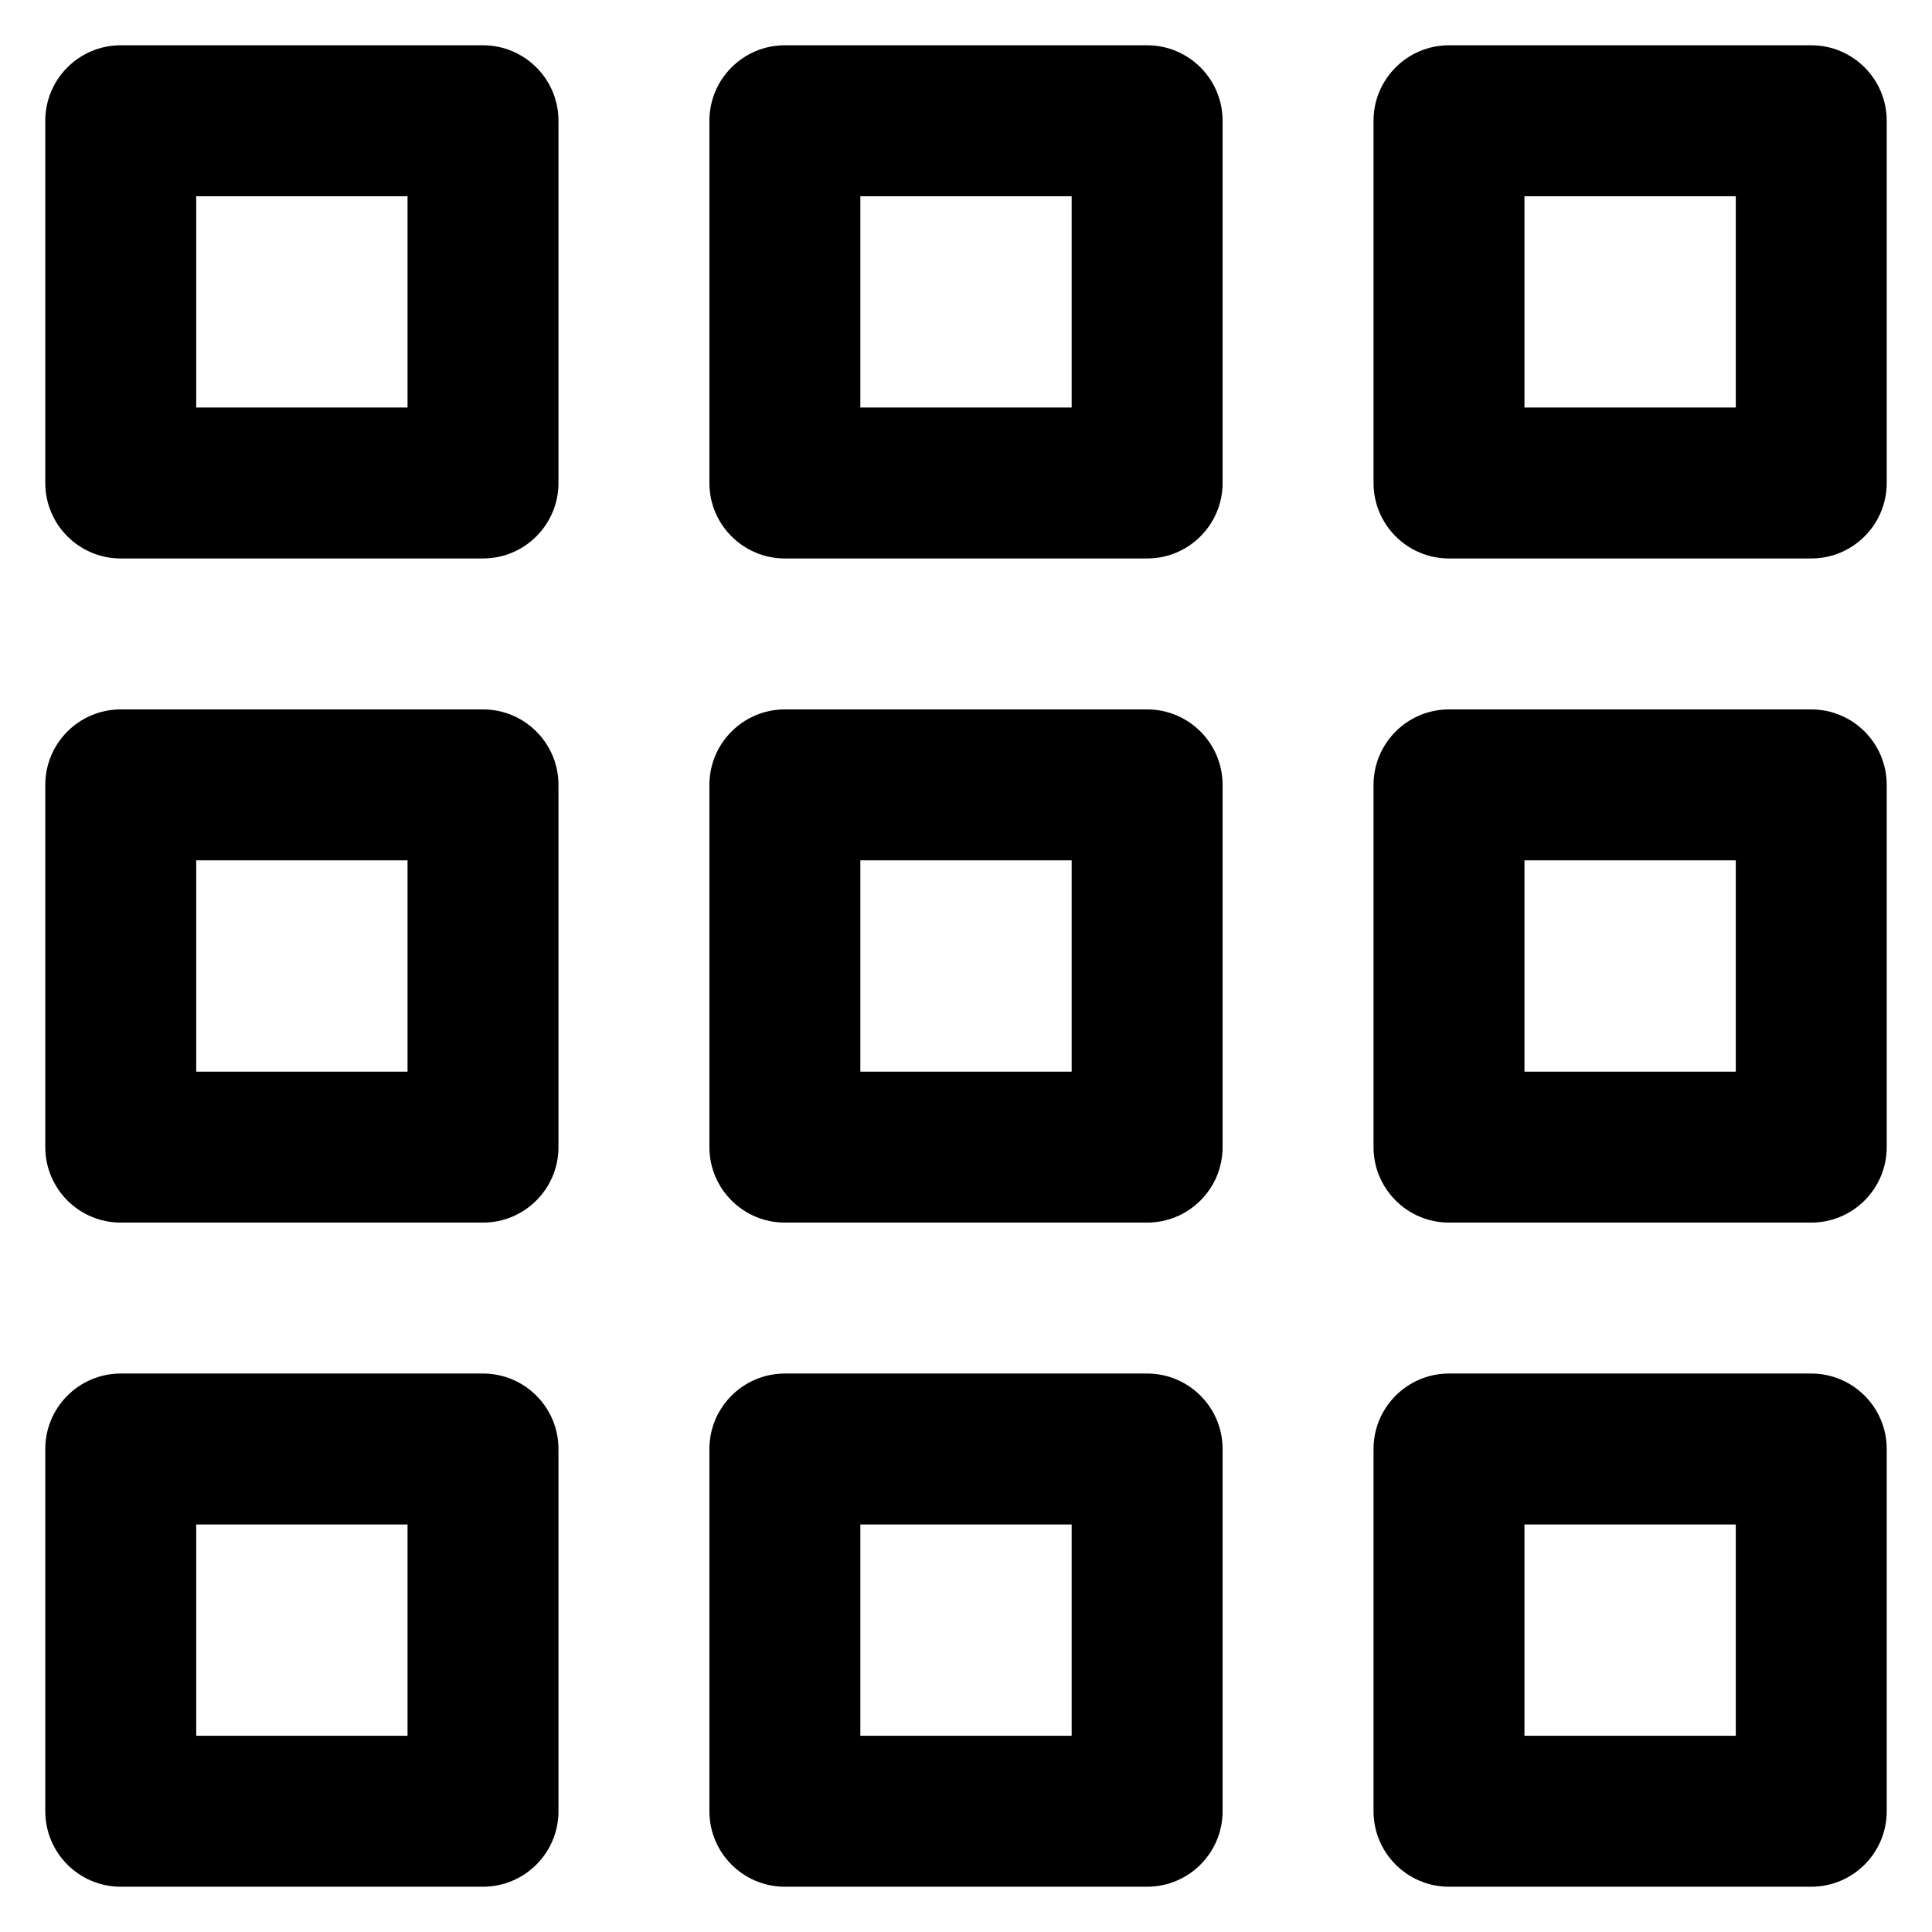 <svg viewBox="0 0 16 16" width="16" height="16" fill="black" xmlns="http://www.w3.org/2000/svg">
 <g transform="translate(0.375, 0.375)">
  <path d="M0 0.625C0 0.28 0.28 0 0.625 0L3.625 0C3.97 0 4.25 0.28 4.25 0.625L4.25 3.625C4.25 3.97 3.97 4.25 3.625 4.25L0.625 4.25C0.28 4.25 0 3.97 0 3.625L0 0.625ZM1.25 1.25L1.25 3L3 3L3 1.25L1.25 1.25Z" fill-rule="EVENODD"></path>
  <path d="M5.5 0.625C5.5 0.28 5.78 0 6.125 0L9.125 0C9.47 0 9.75 0.28 9.75 0.625L9.75 3.625C9.75 3.97 9.47 4.25 9.125 4.25L6.125 4.25C5.78 4.25 5.5 3.97 5.5 3.625L5.5 0.625ZM6.75 1.25L6.75 3L8.5 3L8.5 1.25L6.75 1.25Z" fill-rule="EVENODD"></path>
  <path d="M11.625 0C11.28 0 11 0.28 11 0.625L11 3.625C11 3.97 11.28 4.25 11.625 4.25L14.625 4.25C14.97 4.25 15.25 3.97 15.25 3.625L15.25 0.625C15.25 0.28 14.97 0 14.625 0L11.625 0ZM12.25 3L12.25 1.25L14 1.25L14 3L12.25 3Z" fill-rule="EVENODD"></path>
  <path d="M0 6.125C0 5.78 0.28 5.5 0.625 5.5L3.625 5.5C3.97 5.5 4.25 5.78 4.25 6.125L4.25 9.125C4.25 9.47 3.97 9.75 3.625 9.75L0.625 9.75C0.28 9.75 0 9.47 0 9.125L0 6.125ZM1.25 6.75L1.25 8.5L3 8.5L3 6.75L1.25 6.75Z" fill-rule="EVENODD"></path>
  <path d="M6.125 5.5C5.78 5.5 5.5 5.78 5.5 6.125L5.5 9.125C5.5 9.47 5.78 9.75 6.125 9.75L9.125 9.75C9.47 9.75 9.75 9.47 9.75 9.125L9.75 6.125C9.75 5.78 9.47 5.5 9.125 5.5L6.125 5.5ZM6.75 8.5L6.75 6.75L8.5 6.75L8.5 8.5L6.75 8.5Z" fill-rule="EVENODD"></path>
  <path d="M11 6.125C11 5.78 11.28 5.5 11.625 5.5L14.625 5.5C14.97 5.5 15.25 5.78 15.25 6.125L15.25 9.125C15.25 9.47 14.97 9.75 14.625 9.75L11.625 9.75C11.28 9.75 11 9.47 11 9.125L11 6.125ZM12.25 6.75L12.25 8.5L14 8.5L14 6.75L12.25 6.75Z" fill-rule="EVENODD"></path>
  <path d="M0.625 11C0.28 11 0 11.28 0 11.625L0 14.625C0 14.97 0.28 15.25 0.625 15.25L3.625 15.25C3.97 15.25 4.25 14.97 4.25 14.625L4.25 11.625C4.25 11.28 3.97 11 3.625 11L0.625 11ZM1.25 14L1.25 12.25L3 12.25L3 14L1.25 14Z" fill-rule="EVENODD"></path>
  <path d="M5.5 11.625C5.5 11.28 5.78 11 6.125 11L9.125 11C9.47 11 9.75 11.28 9.75 11.625L9.75 14.625C9.75 14.97 9.47 15.25 9.125 15.25L6.125 15.25C5.78 15.25 5.5 14.97 5.5 14.625L5.5 11.625ZM6.75 12.25L6.75 14L8.5 14L8.5 12.25L6.75 12.25Z" fill-rule="EVENODD"></path>
  <path d="M11.625 11C11.28 11 11 11.28 11 11.625L11 14.625C11 14.97 11.28 15.25 11.625 15.25L14.625 15.25C14.97 15.25 15.25 14.97 15.25 14.625L15.25 11.625C15.25 11.28 14.97 11 14.625 11L11.625 11ZM12.25 14L12.25 12.25L14 12.25L14 14L12.25 14Z" fill-rule="EVENODD"></path>
 </g>
</svg>